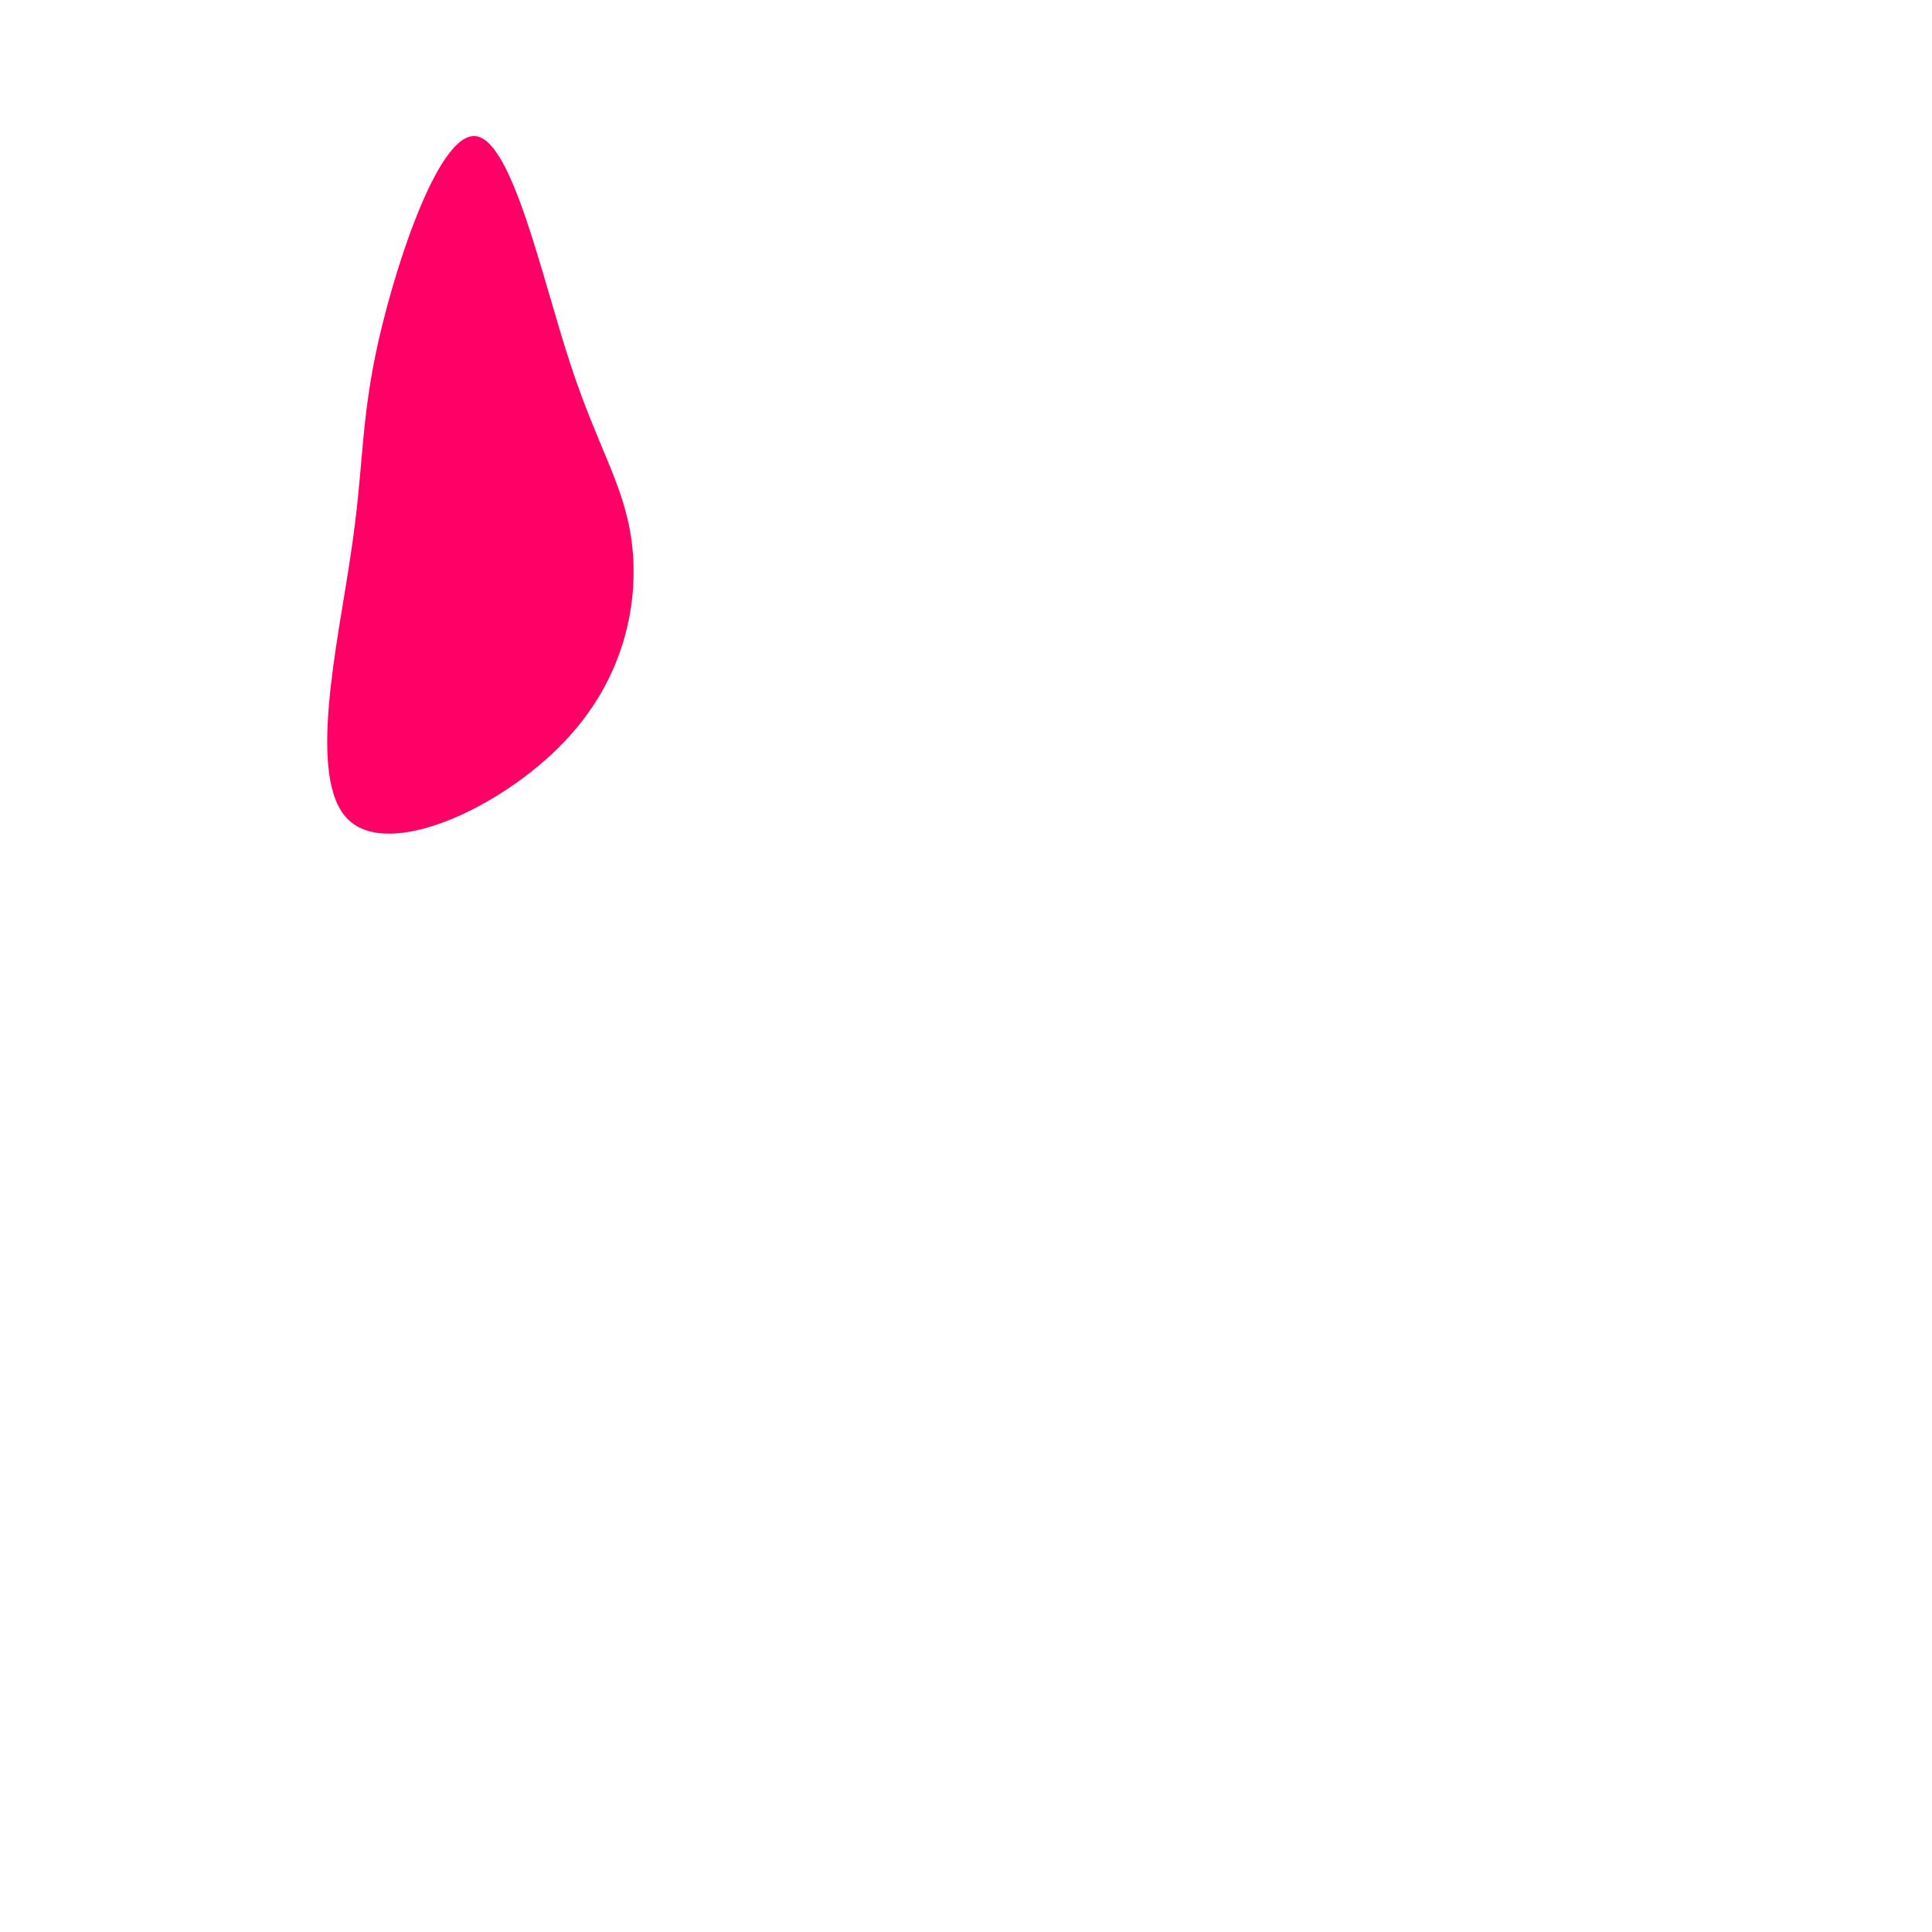 <?xml version="1.0" standalone="no"?>
<svg viewBox="0 0 400 400" xmlns="http://www.w3.org/2000/svg">
  <path fill="#FF0066" d="M18,-24.9C23.8,-7.1,29.3,0.4,30.8,12.3C32.3,24.1,29.7,40.2,16.7,53.7C3.8,67.2,-19.5,78.1,-28,69.6C-36.5,61.1,-30.1,33.3,-27.4,14.9C-24.6,-3.4,-25.5,-12.3,-21.6,-29.6C-17.6,-47,-8.8,-72.9,-1.4,-71.8C6.1,-70.7,12.2,-42.6,18,-24.9Z" transform="translate(100 100)" />
</svg>
